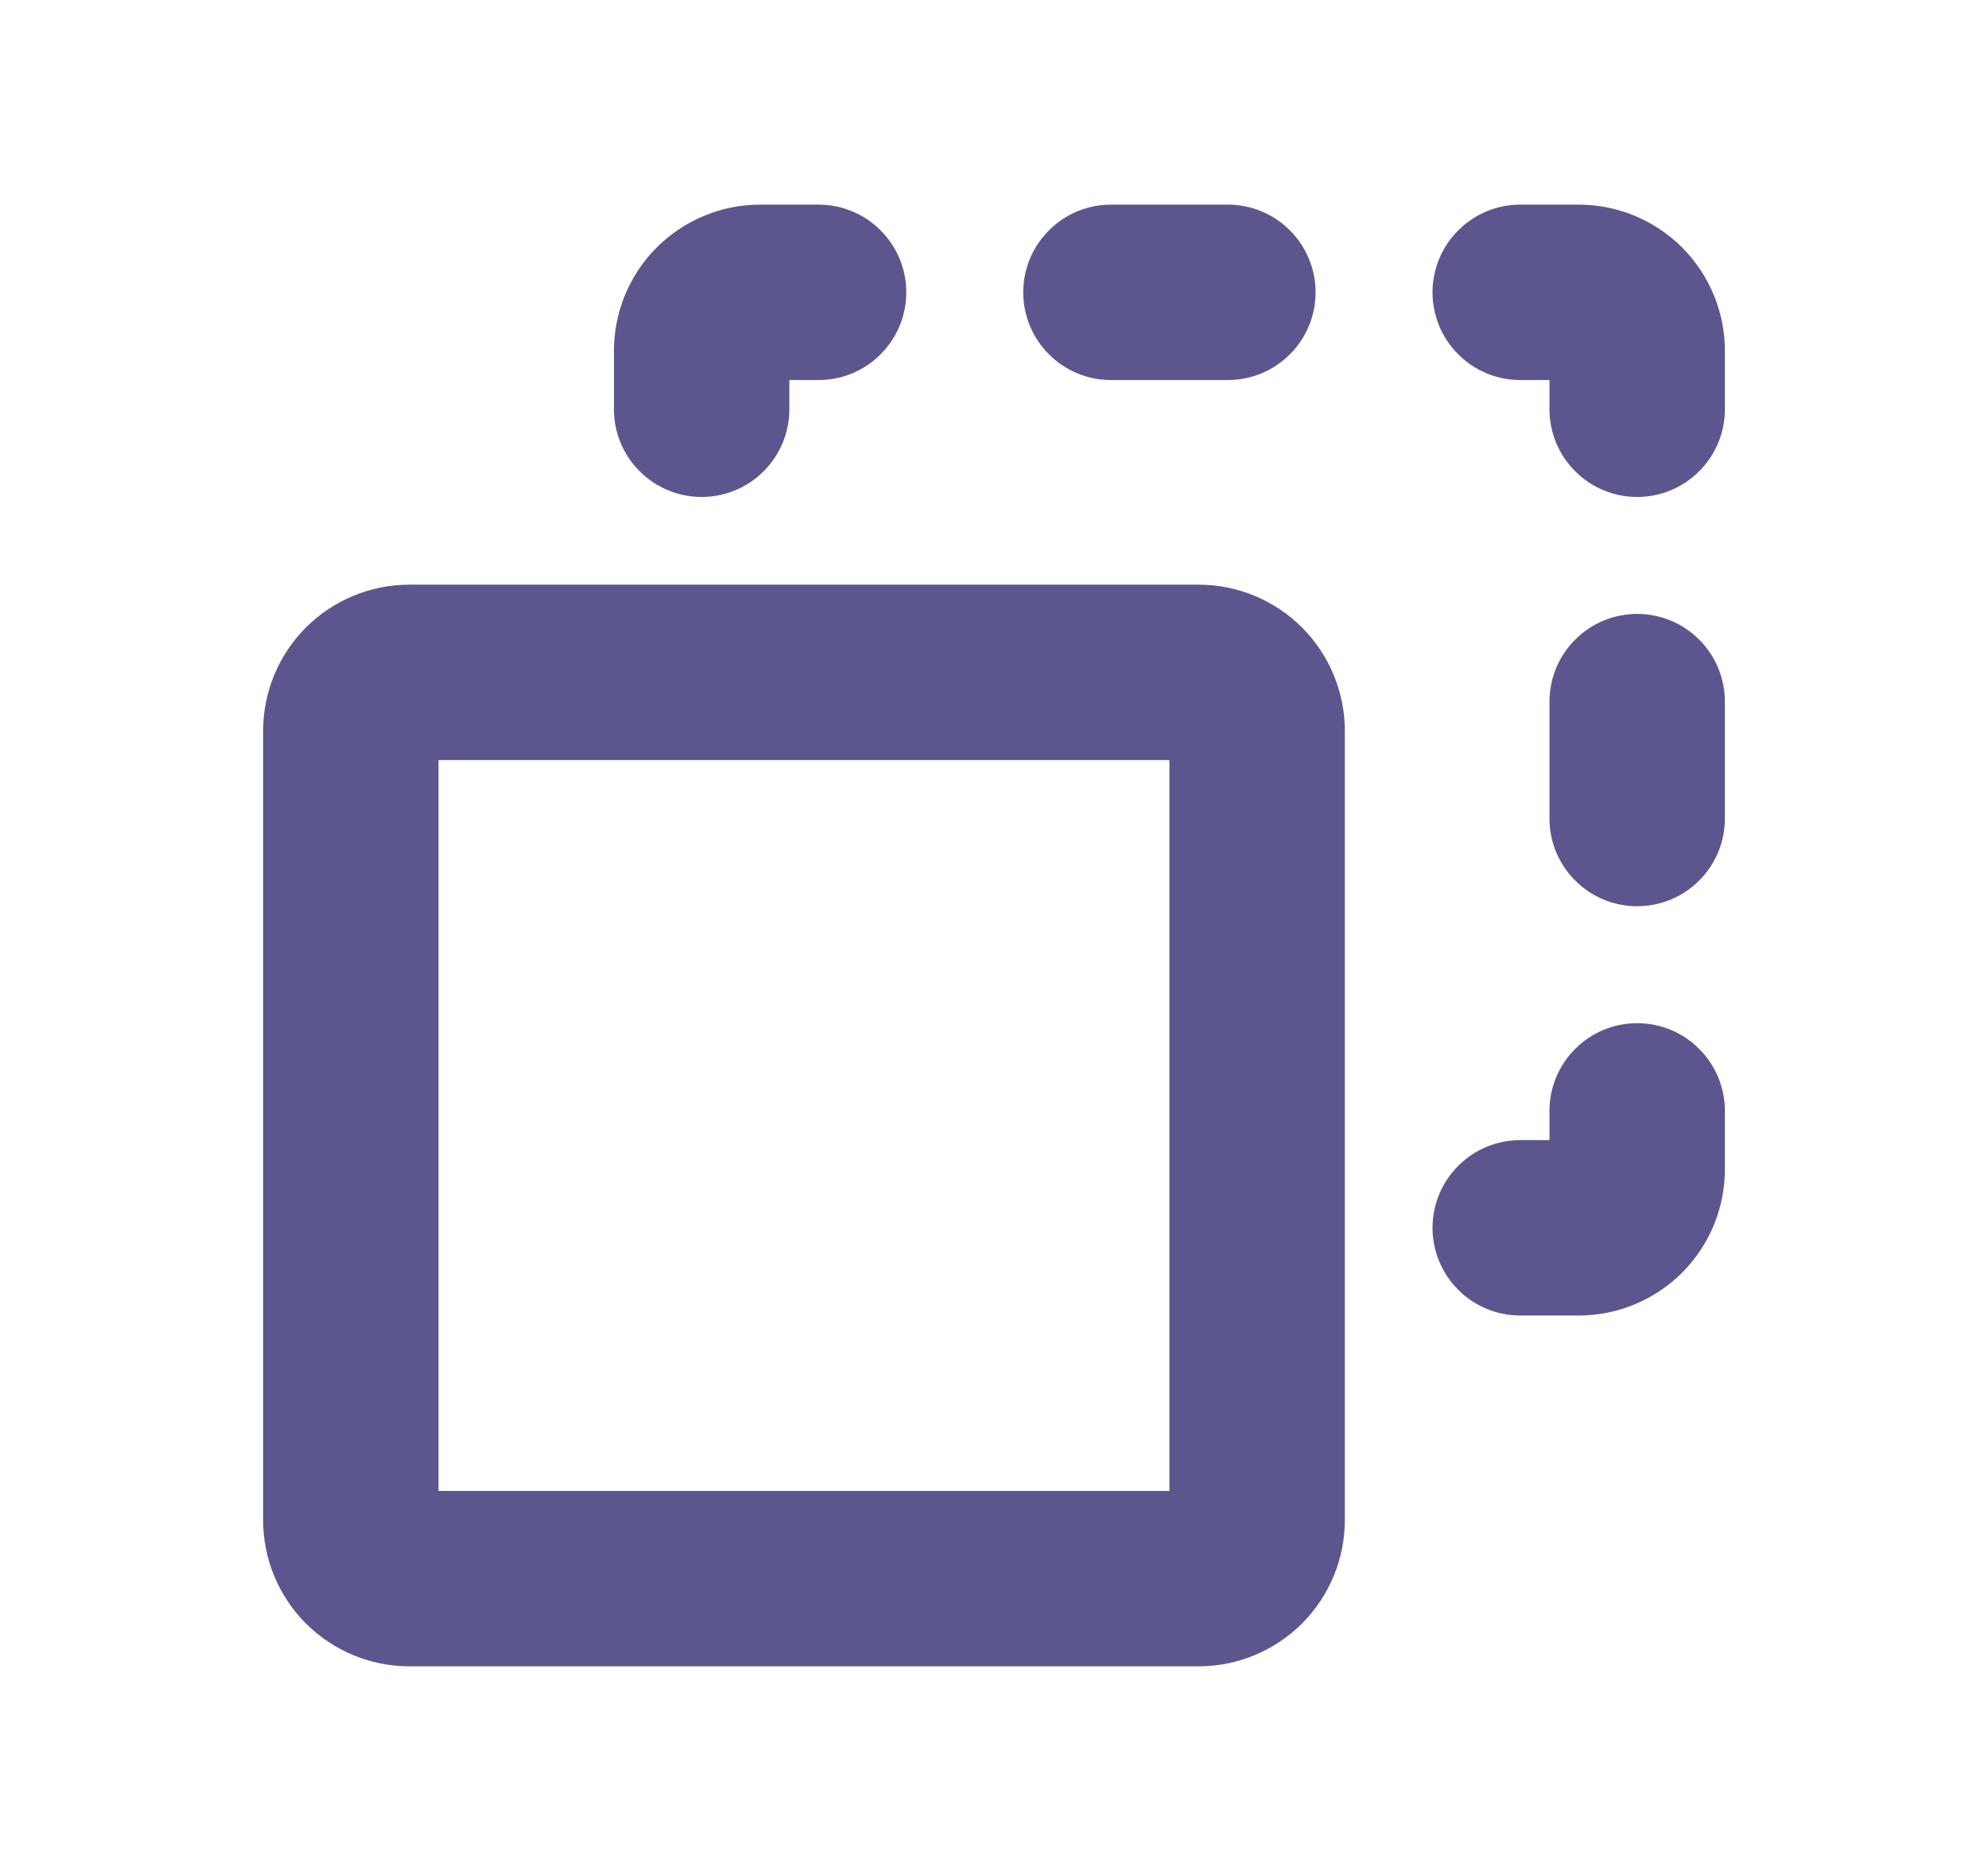 <svg width="17" height="16" viewBox="0 0 17 16" fill="none" xmlns="http://www.w3.org/2000/svg">
<path d="M10.25 5H3.5C3.168 5 2.851 5.132 2.616 5.366C2.382 5.601 2.25 5.918 2.25 6.25V13C2.25 13.332 2.382 13.649 2.616 13.884C2.851 14.118 3.168 14.25 3.5 14.25H10.25C10.582 14.25 10.899 14.118 11.134 13.884C11.368 13.649 11.5 13.332 11.5 13V6.25C11.5 5.918 11.368 5.601 11.134 5.366C10.899 5.132 10.582 5 10.25 5ZM10 12.75H3.75V6.5H10V12.75ZM8.75 2.5C8.75 2.301 8.829 2.11 8.97 1.97C9.11 1.829 9.301 1.75 9.5 1.75H10.5C10.699 1.75 10.89 1.829 11.03 1.97C11.171 2.11 11.25 2.301 11.25 2.5C11.25 2.699 11.171 2.89 11.03 3.03C10.89 3.171 10.699 3.25 10.5 3.25H9.5C9.301 3.25 9.11 3.171 8.97 3.03C8.829 2.89 8.75 2.699 8.75 2.5ZM14.75 3V3.5C14.75 3.699 14.671 3.89 14.53 4.03C14.39 4.171 14.199 4.25 14 4.25C13.801 4.25 13.61 4.171 13.47 4.03C13.329 3.89 13.25 3.699 13.25 3.5V3.25H13C12.801 3.25 12.61 3.171 12.47 3.03C12.329 2.89 12.25 2.699 12.25 2.5C12.25 2.301 12.329 2.11 12.47 1.97C12.61 1.829 12.801 1.75 13 1.75H13.5C13.832 1.75 14.149 1.882 14.384 2.116C14.618 2.351 14.75 2.668 14.75 3ZM14.75 6V7C14.75 7.199 14.671 7.39 14.53 7.53C14.39 7.671 14.199 7.75 14 7.75C13.801 7.75 13.61 7.671 13.47 7.53C13.329 7.39 13.25 7.199 13.25 7V6C13.25 5.801 13.329 5.61 13.47 5.47C13.61 5.329 13.801 5.25 14 5.25C14.199 5.25 14.39 5.329 14.53 5.47C14.671 5.61 14.75 5.801 14.75 6ZM14.75 9.5V10C14.75 10.332 14.618 10.649 14.384 10.884C14.149 11.118 13.832 11.25 13.5 11.25H13C12.801 11.25 12.61 11.171 12.47 11.03C12.329 10.89 12.25 10.699 12.25 10.5C12.25 10.301 12.329 10.11 12.47 9.97C12.61 9.829 12.801 9.75 13 9.75H13.25V9.5C13.25 9.301 13.329 9.11 13.47 8.97C13.61 8.829 13.801 8.75 14 8.75C14.199 8.75 14.39 8.829 14.53 8.97C14.671 9.11 14.75 9.301 14.75 9.5ZM5.25 3.5V3C5.25 2.668 5.382 2.351 5.616 2.116C5.851 1.882 6.168 1.75 6.5 1.75H7C7.199 1.75 7.39 1.829 7.53 1.97C7.671 2.11 7.75 2.301 7.75 2.5C7.75 2.699 7.671 2.89 7.53 3.03C7.39 3.171 7.199 3.25 7 3.25H6.75V3.5C6.75 3.699 6.671 3.89 6.53 4.03C6.39 4.171 6.199 4.25 6 4.25C5.801 4.25 5.61 4.171 5.47 4.03C5.329 3.89 5.25 3.699 5.25 3.5Z" fill="#5B578E"/>
</svg>
